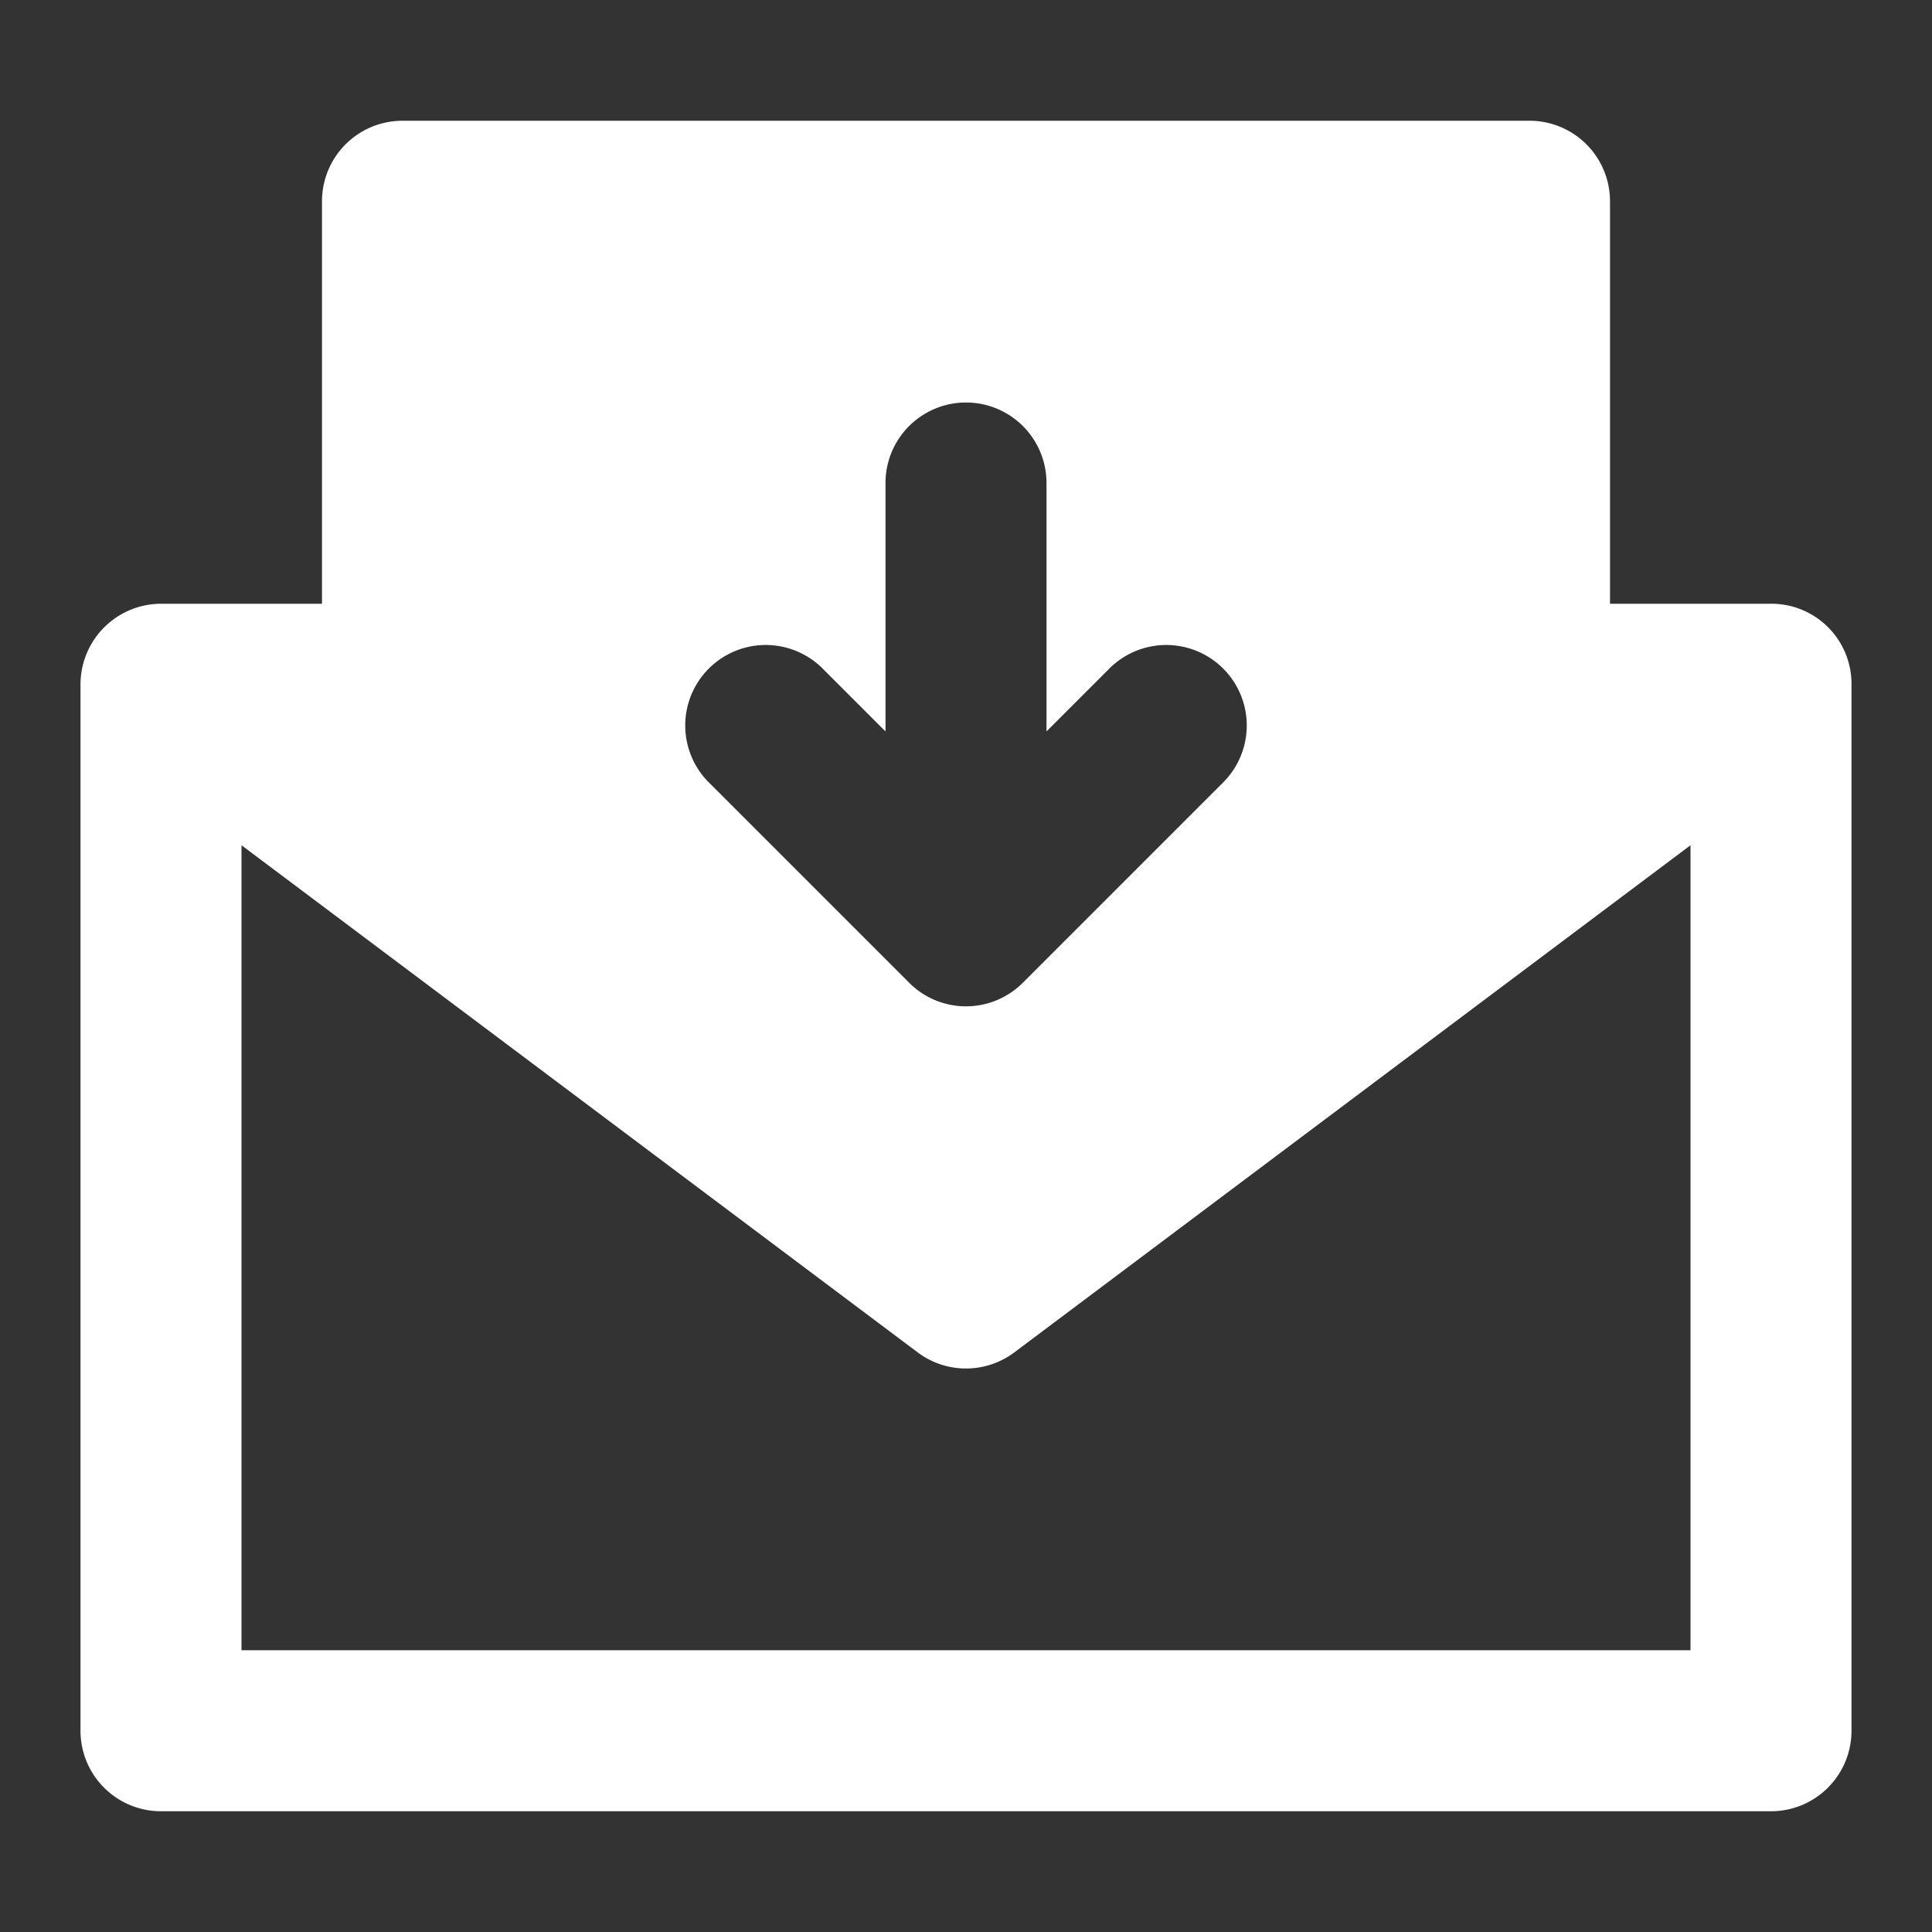 <svg width="24" height="24" fill="none" xmlns="http://www.w3.org/2000/svg"><rect width="100%" height="100%" fill="#333333" stroke="none"/><path fill-rule="evenodd" clip-rule="evenodd" d="M5 1.5a1 1 0 0 0-1 1v5H2.012A1.003 1.003 0 0 0 1 8.499V21.5a1 1 0 0 0 1 1h20a1 1 0 0 0 1-1V8.515a.996.996 0 0 0-.945-1.014 1.01 1.01 0 0 0-.067-.001H20v-5a1 1 0 0 0-1-1H5Zm-2 19v-10l8.4 6.3a1 1 0 0 0 1.2 0l8.4-6.3v10H3ZM13 6a1 1 0 1 0-2 0v3.086l-.793-.793a1 1 0 0 0-1.414 1.414l2.5 2.5.002.002a.997.997 0 0 0 1.41 0l.002-.002 2.5-2.5a1 1 0 0 0-1.414-1.414L13 9.086V6Z" fill="#fff"/></svg>